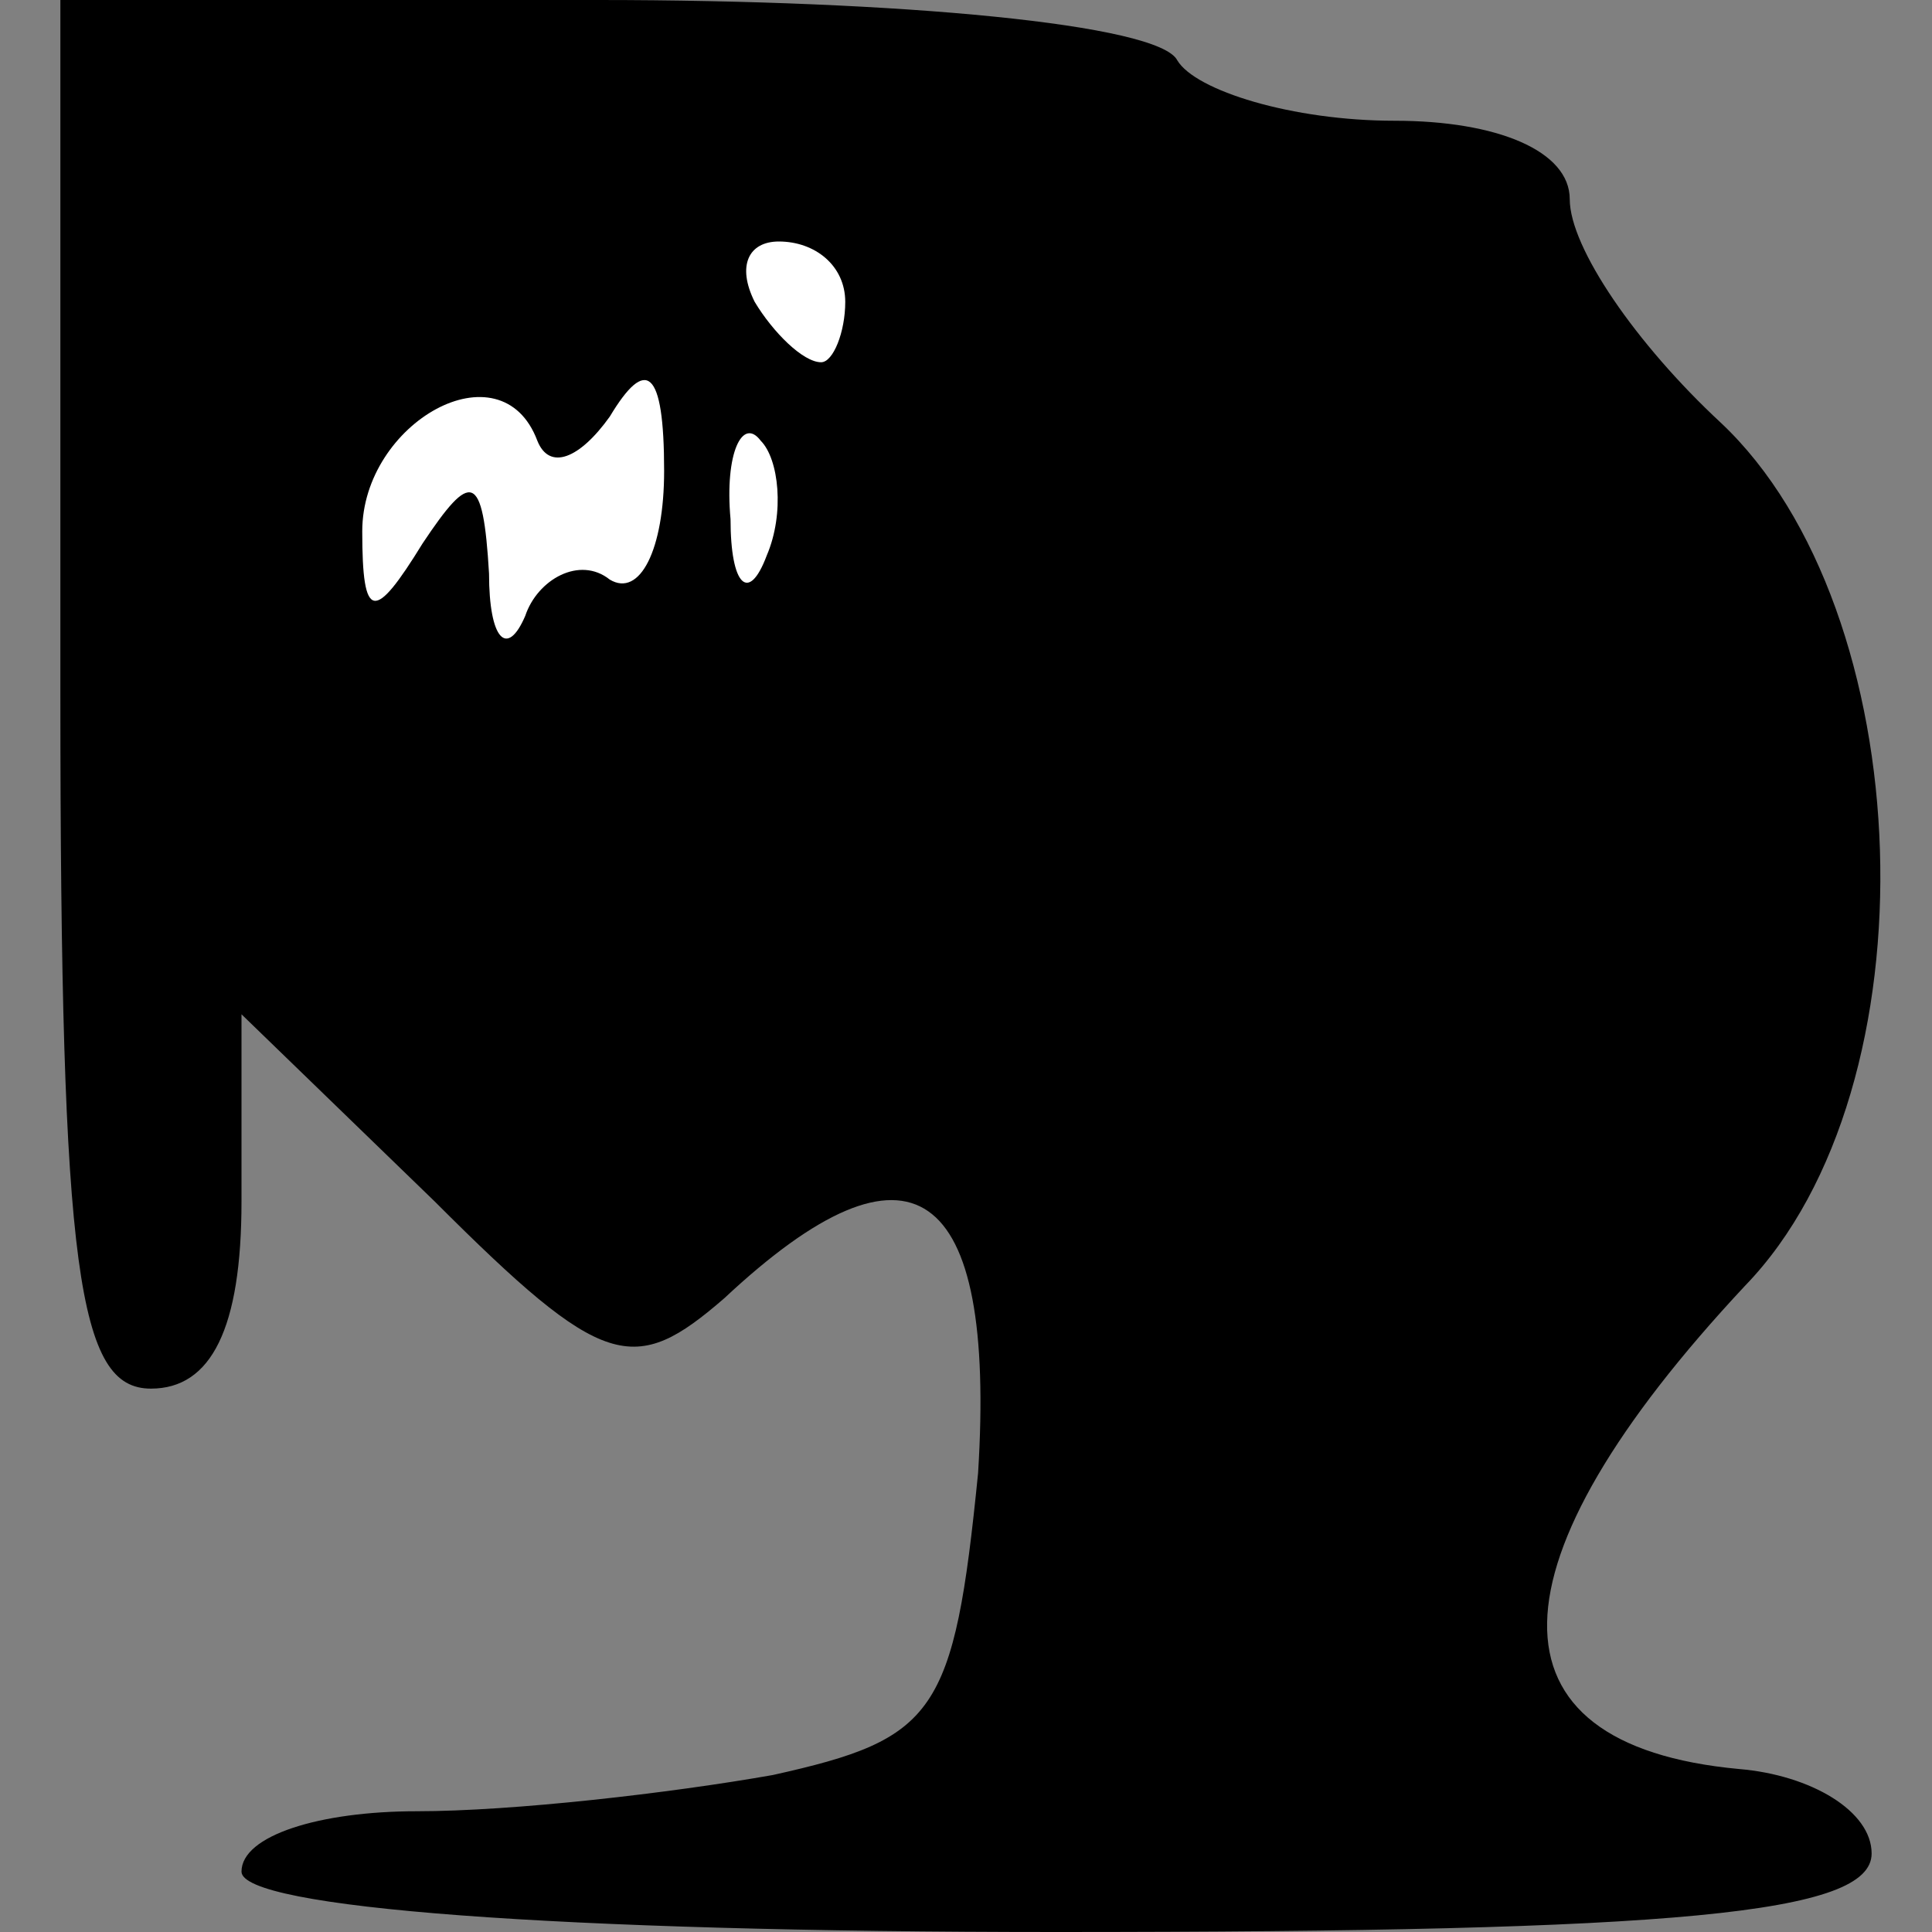 <?xml version="1.0" standalone="no"?>
<!DOCTYPE svg PUBLIC "-//W3C//DTD SVG 20010904//EN"
 "http://www.w3.org/TR/2001/REC-SVG-20010904/DTD/svg10.dtd">
<svg version="1.0" xmlns="http://www.w3.org/2000/svg"
 width="32pt" height="32pt" viewBox="0 0 32 32"
 preserveAspectRatio="xMidYMid meet">
<rect x="0" y="0" width="32" height="32" fill="#808080" stroke="none"/>
<g transform="translate(0,32) scale(0.1,-0.1)"
fill="#000000" stroke="none">
<path fill="#000000" stroke="none" d="M10 205 c0 -96 3 -115 15 -115 10 0 15
10 15 31 l0 31 32 -31 c28 -28 33 -29 48 -16 31 29 45 19 42 -29 -4 -40 -7
-44 -34 -50 -17 -3 -43 -6 -59 -6 -16 0 -29 -4 -29 -10 0 -6 52 -10 135 -10
103 0 135 3 135 13 0 7 -10 13 -22 14 -43 4 -42 34 1 80 32 33 29 112 -4 143
-14 13 -25 29 -25 37 0 8 -12 13 -29 13 -17 0 -33 5 -36 10 -3 6 -46 10 -96
10 l-89 0 0 -115z"/>
<path fill="#ffffff" stroke="none" d="M140 270 c0 -5 -2 -10 -4 -10 -3 0 -8
5 -11 10 -3 6 -1 10 4 10 6 0 11 -4 11 -10z"/>
<path fill="#ffffff" stroke="none" d="M101 251 c6 10 9 8 9 -9 0 -13 -4 -21
-9 -18 -5 4 -12 0 -14 -6 -3 -7 -6 -4 -6 7 -1 17 -3 17 -11 5 -8 -13 -10 -13
-10 2 0 18 23 31 29 15 2 -5 7 -3 12 4z"/>
<path fill="#ffffff" stroke="none" d="M127 228 c-3 -8 -6 -5 -6 6 -1 11 2 17
5 13 3 -3 4 -12 1 -19z"/>
</g>
</svg>
